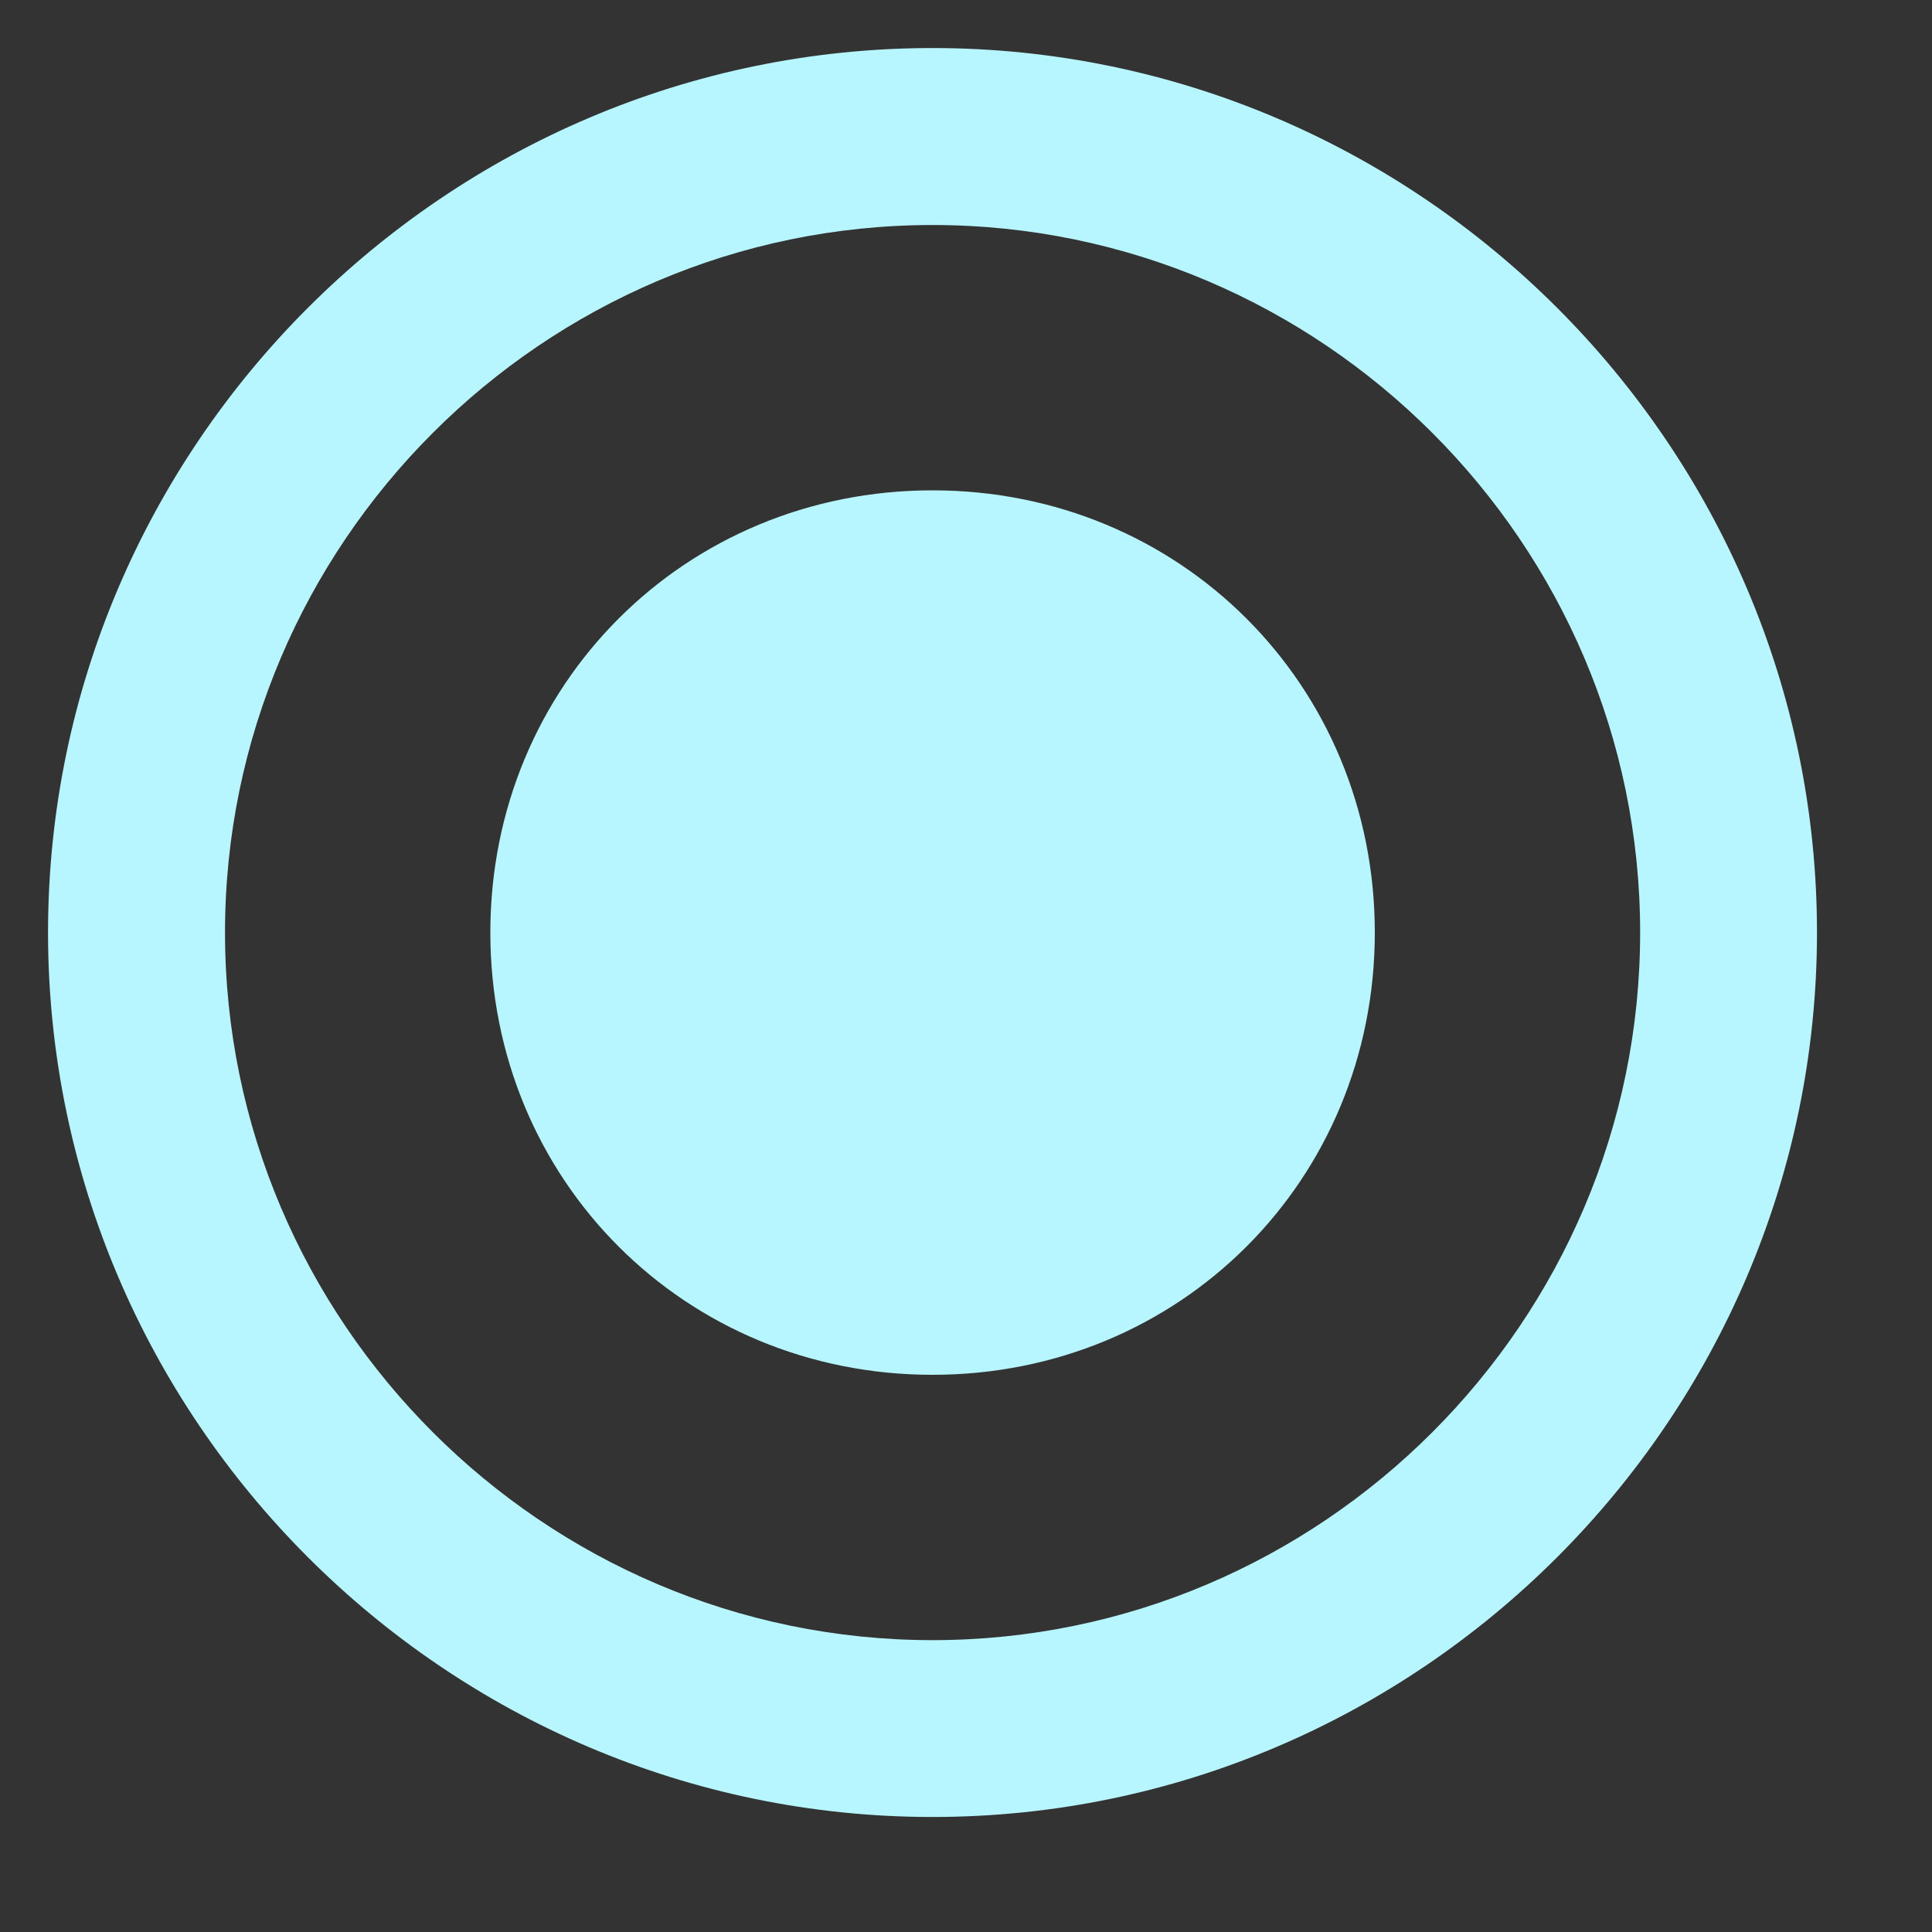 <?xml version="1.0" encoding="UTF-8" standalone="no"?>
<svg width="15px" height="15px" viewBox="0 0 15 15" version="1.1" xmlns="http://www.w3.org/2000/svg" xmlns:xlink="http://www.w3.org/1999/xlink" xmlns:sketch="http://www.bohemiancoding.com/sketch/ns">
    <rect x="0" y="0" width="15" height="15" fill="#333333" stroke="none"/>
    <!-- Generator: Sketch 3.4.2 (15857) - http://www.bohemiancoding.com/sketch -->
    <title>Shape</title>
    <desc>Created with Sketch.</desc>
    <defs></defs>
    <g id="Stickersheet" stroke="none" stroke-width="1" fill="none" fill-rule="evenodd" sketch:type="MSPage">
        <g id="blue" sketch:type="MSArtboardGroup" transform="translate(-701, -644)" fill="#B7F6FF">
            <g id="radio-on" sketch:type="MSLayerGroup" transform="translate(700, 643)">
                <path d="M8.24,4.807 C6.318,4.807 4.807,6.318 4.807,8.24 C4.807,10.163 6.318,11.674 8.24,11.674 C10.163,11.674 11.674,10.163 11.674,8.24 C11.674,6.318 10.163,4.807 8.24,4.807 L8.24,4.807 Z M8.24,1.373 C4.463,1.373 1.373,4.463 1.373,8.24 C1.373,12.017 4.463,15.107 8.24,15.107 C12.017,15.107 15.107,12.017 15.107,8.24 C15.107,4.463 12.017,1.373 8.24,1.373 L8.24,1.373 Z M8.24,13.734 C5.219,13.734 2.747,11.262 2.747,8.24 C2.747,5.219 5.219,2.747 8.24,2.747 C11.262,2.747 13.734,5.219 13.734,8.24 C13.734,11.262 11.262,13.734 8.24,13.734 L8.24,13.734 Z" id="Shape" sketch:type="MSShapeGroup"></path>
            </g>
        </g>
    </g>
</svg>